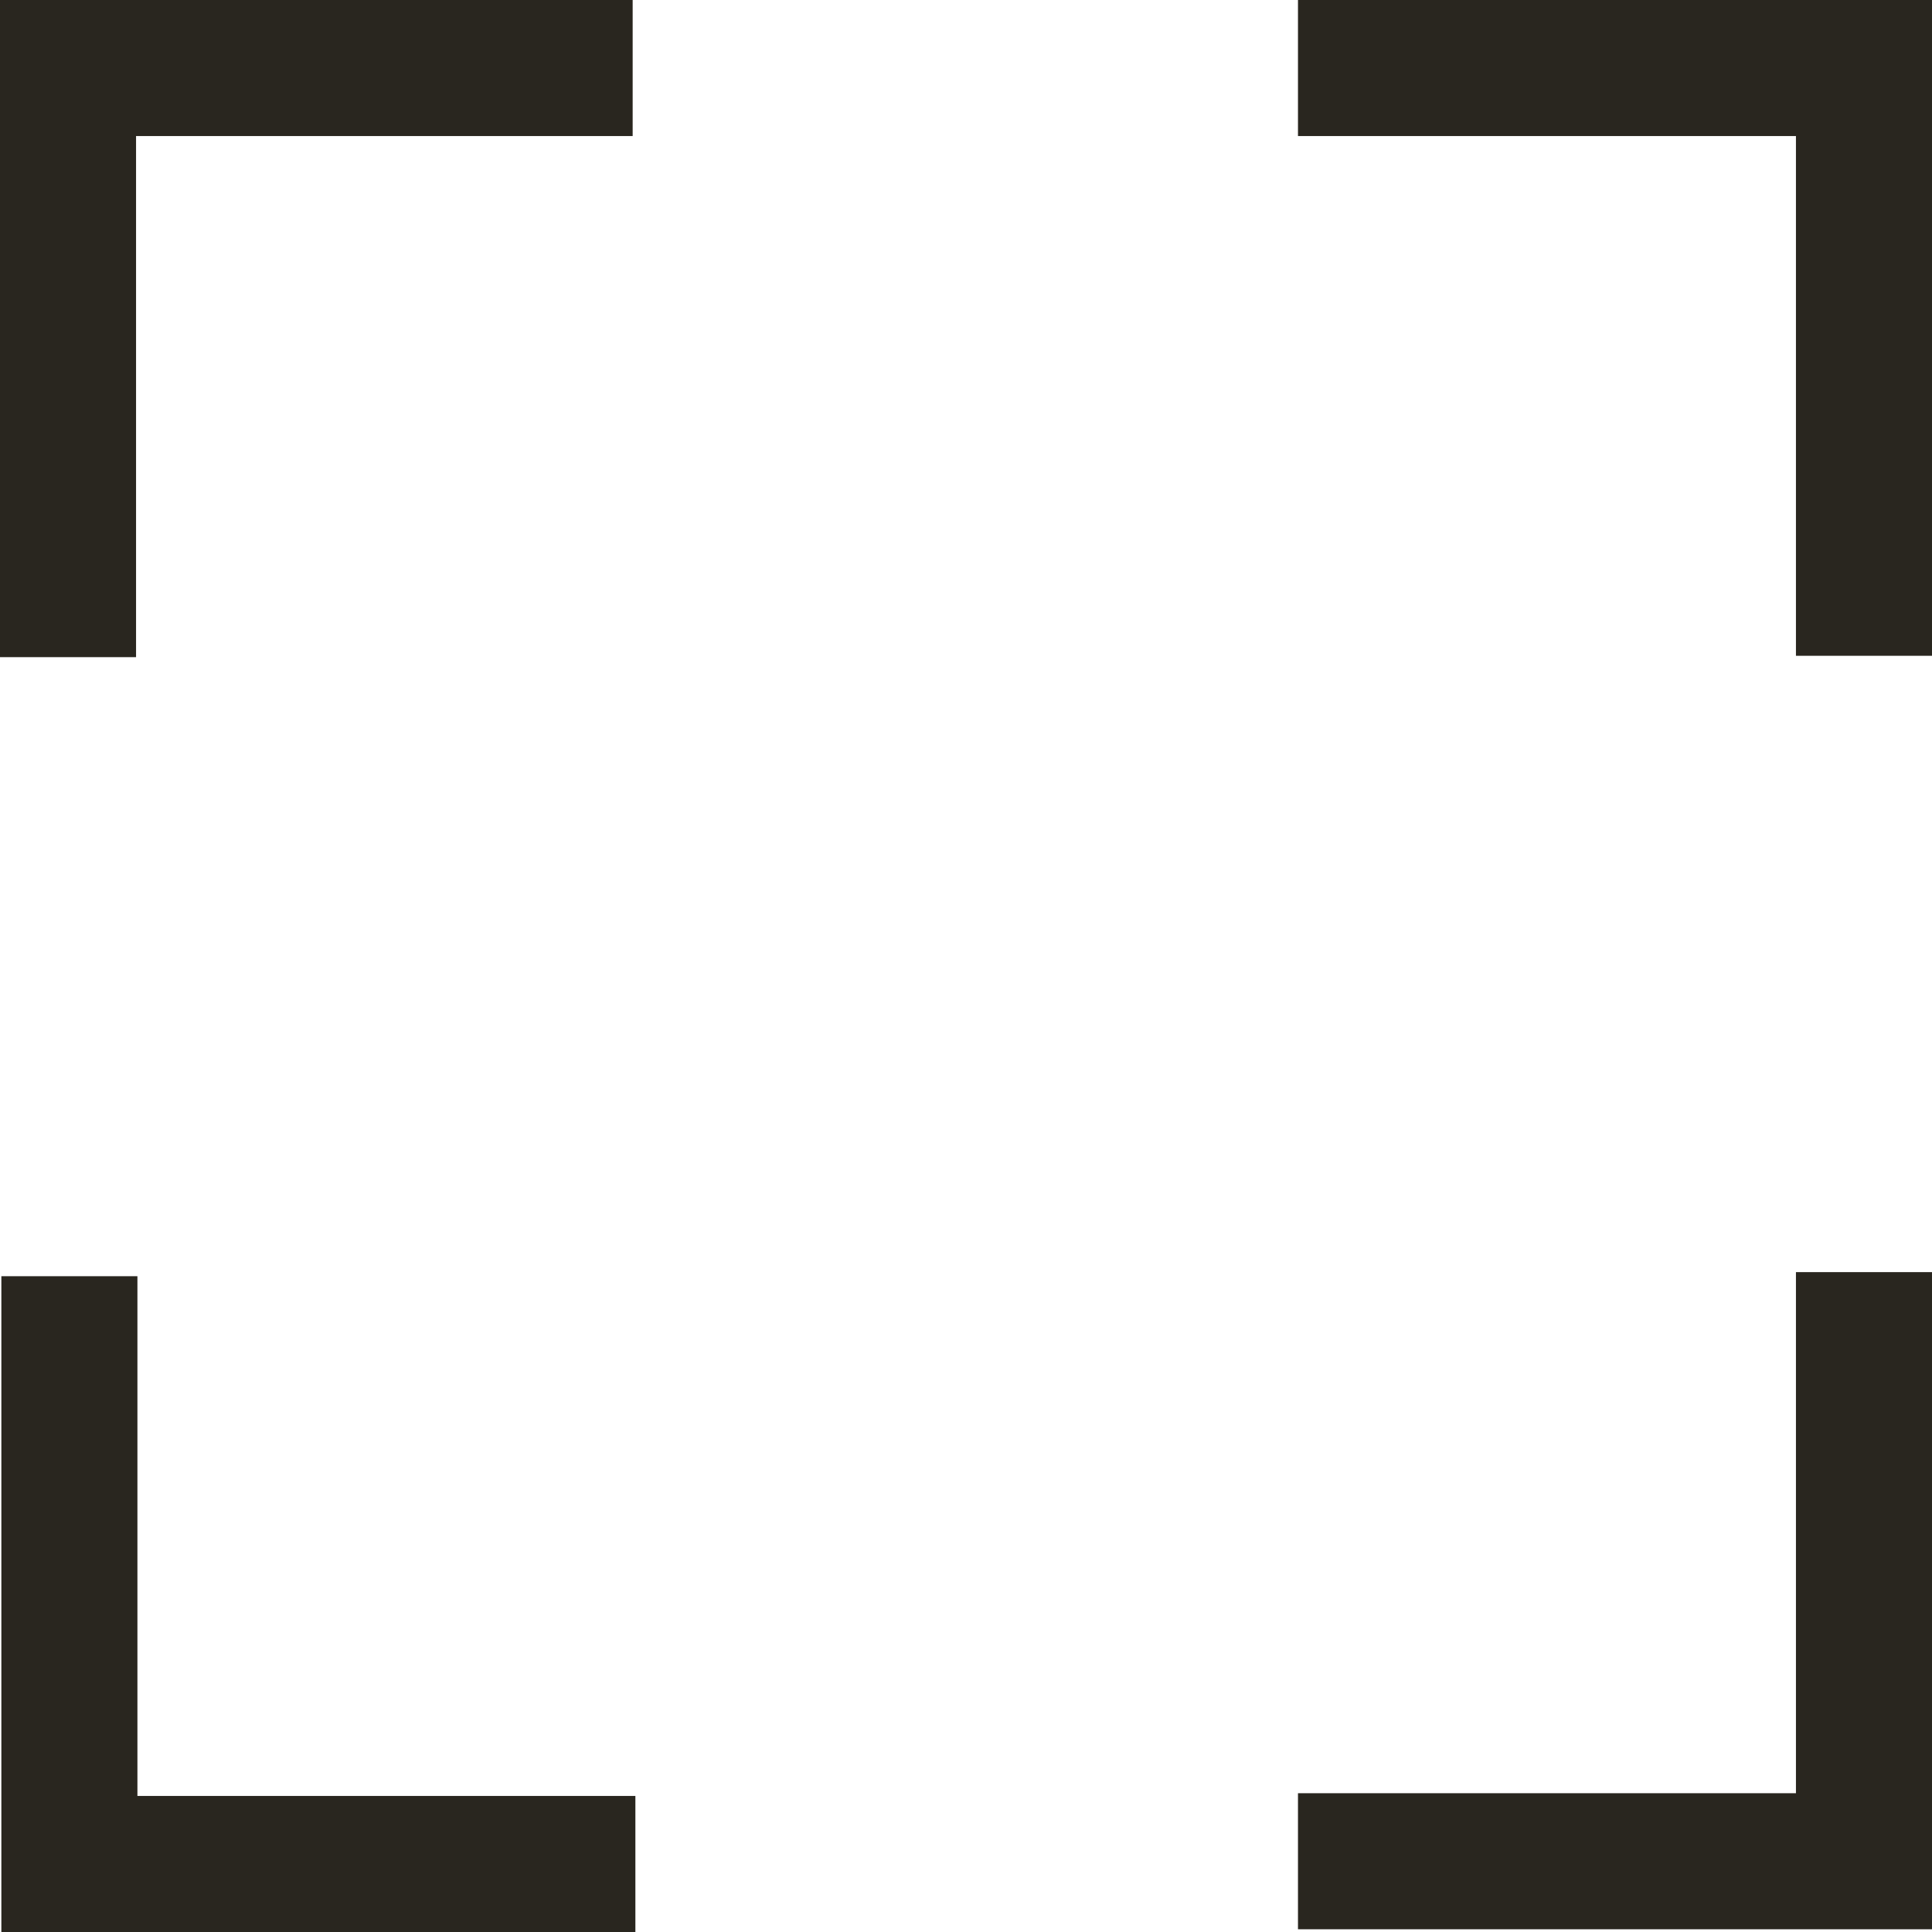 <?xml version="1.0" encoding="UTF-8" standalone="no"?>
<svg xmlns:ffdec="https://www.free-decompiler.com/flash" xmlns:xlink="http://www.w3.org/1999/xlink" ffdec:objectType="shape" height="71.0px" width="71.0px" xmlns="http://www.w3.org/2000/svg">
  <g transform="matrix(1.0, 0.0, 0.0, 1.0, 35.5, 35.5)">
    <path d="M12.2 -33.0 L33.0 -33.0 33.0 -11.4 M12.2 32.9 L33.0 32.9 33.0 11.25 M-33.0 -11.35 L-33.0 -33.0 -12.25 -33.0 M-32.95 11.4 L-32.95 33.0 -12.15 33.0" fill="none" stroke="#29261f" stroke-linecap="butt" stroke-linejoin="miter-clip" stroke-miterlimit="3.0" stroke-width="5.0"/>
  </g>
</svg>
